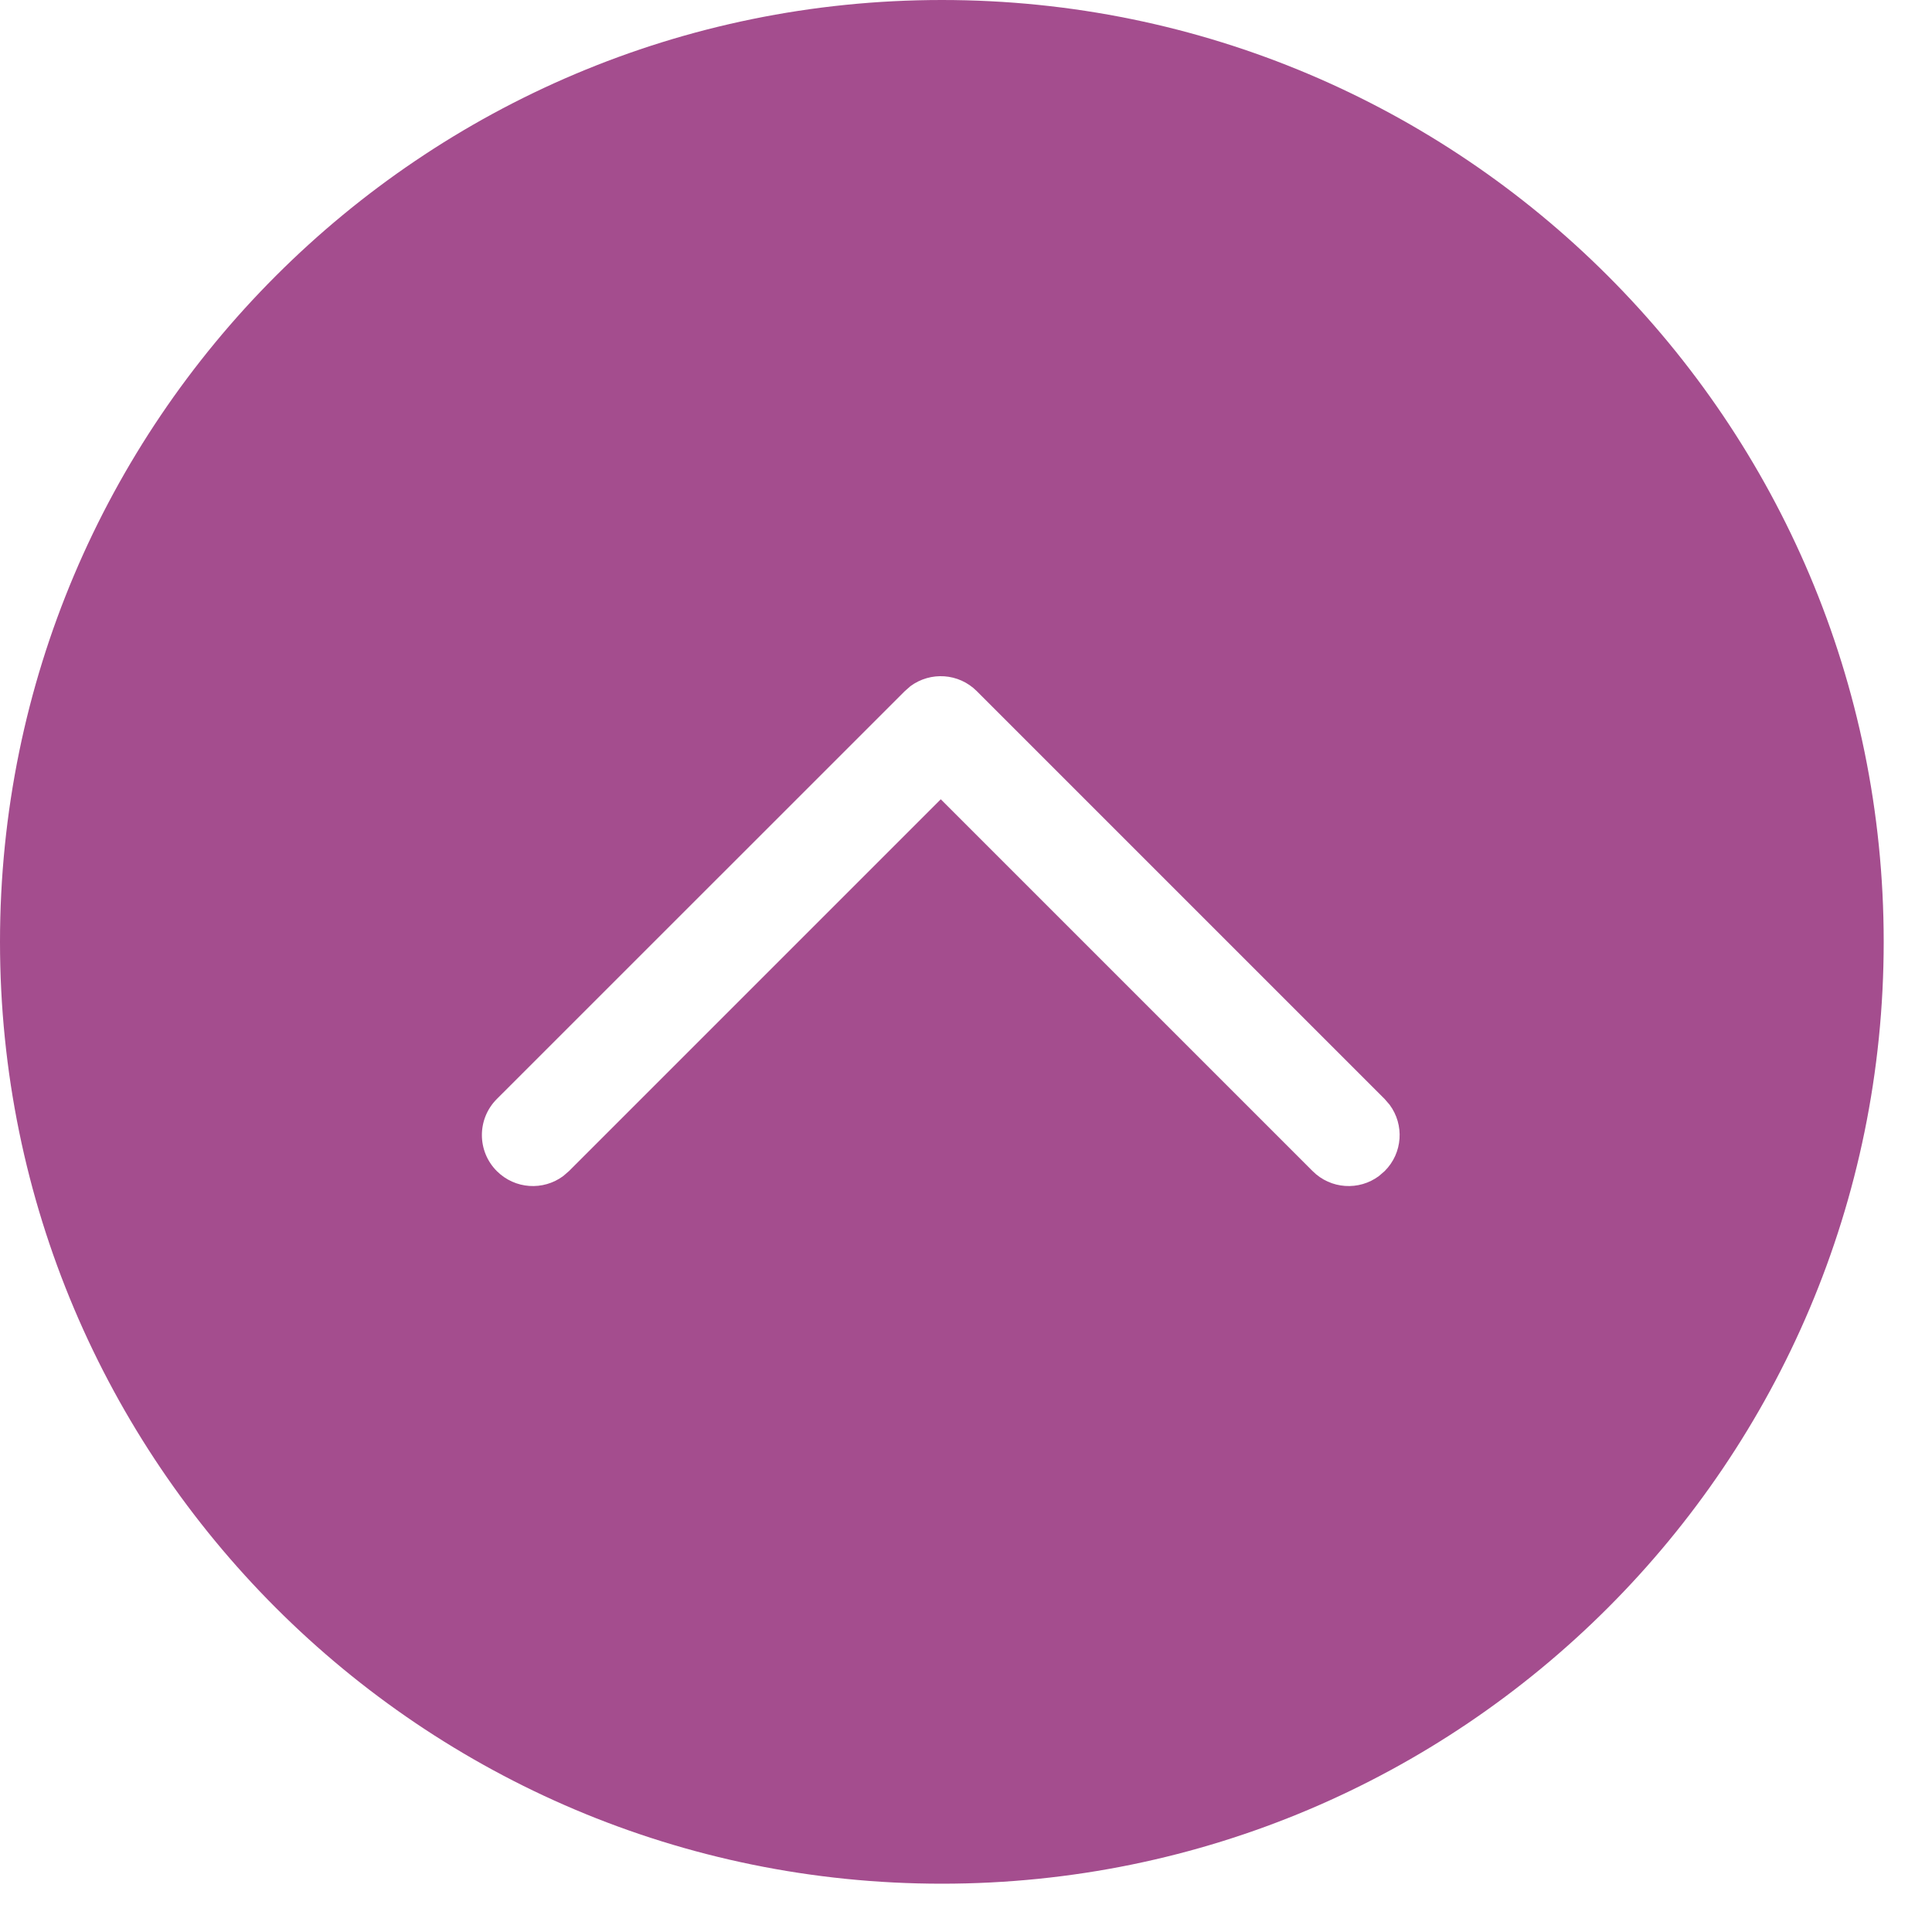 <svg width="20" height="20" viewBox="0 0 20 20" fill="none" xmlns="http://www.w3.org/2000/svg">
    <path fill-rule="evenodd" clip-rule="evenodd" d="M9.75 19.5C15.135 19.5 19.5 15.135 19.5 9.75C19.5 4.365 15.135 0 9.75 0C4.365 0 0 4.365 0 9.75C0 15.135 4.365 19.5 9.75 19.5ZM5.143 12.123C4.937 11.917 4.937 11.583 5.143 11.377L9.366 7.155L9.425 7.103C9.632 6.95 9.925 6.967 10.112 7.155L14.334 11.377L14.385 11.436C14.539 11.643 14.522 11.936 14.334 12.123L14.275 12.174C14.069 12.328 13.775 12.311 13.588 12.123L9.739 8.274L5.89 12.123L5.831 12.174C5.624 12.328 5.331 12.311 5.143 12.123Z" fill="#A44D8E"/>
</svg>

